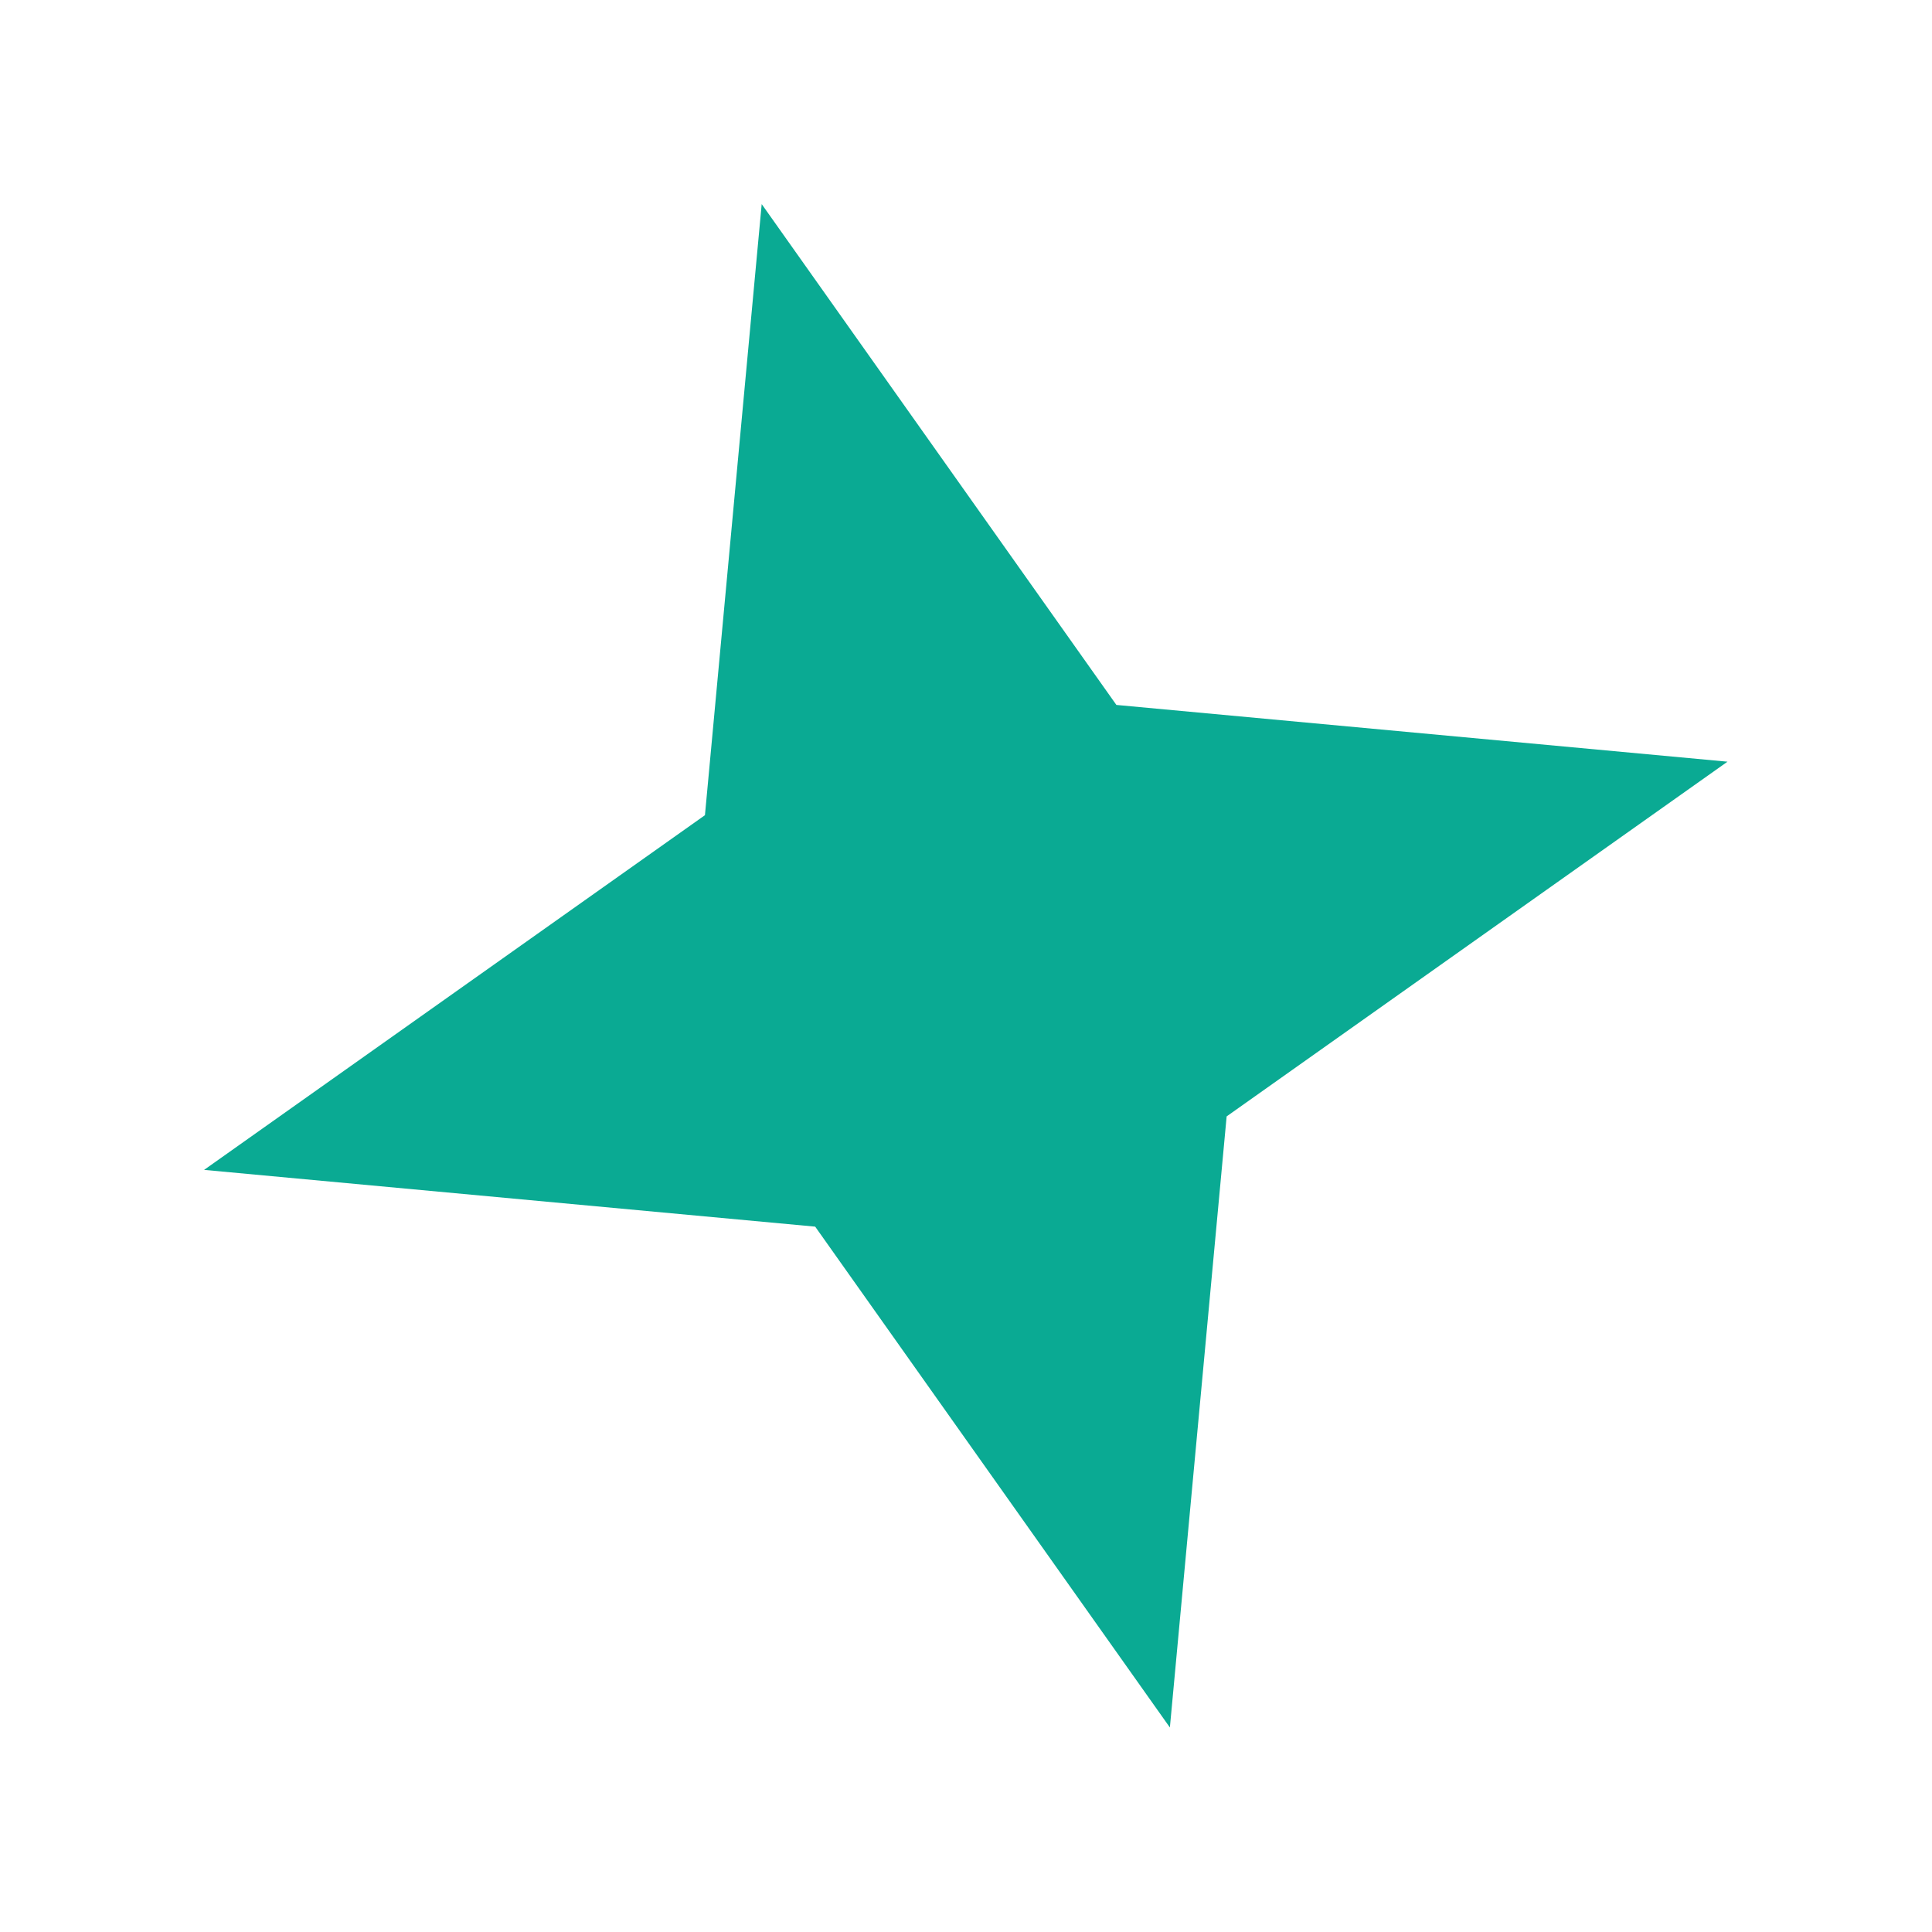 <svg width="132" height="132" viewBox="0 0 132 132" fill="none" xmlns="http://www.w3.org/2000/svg">
<path d="M52.041 13.944L76.275 48.163L118.027 52.041L83.808 76.275L79.93 118.027L55.696 83.808L13.944 79.93L48.164 55.696L52.041 13.944Z" fill="#0AAA93"/>
</svg>
